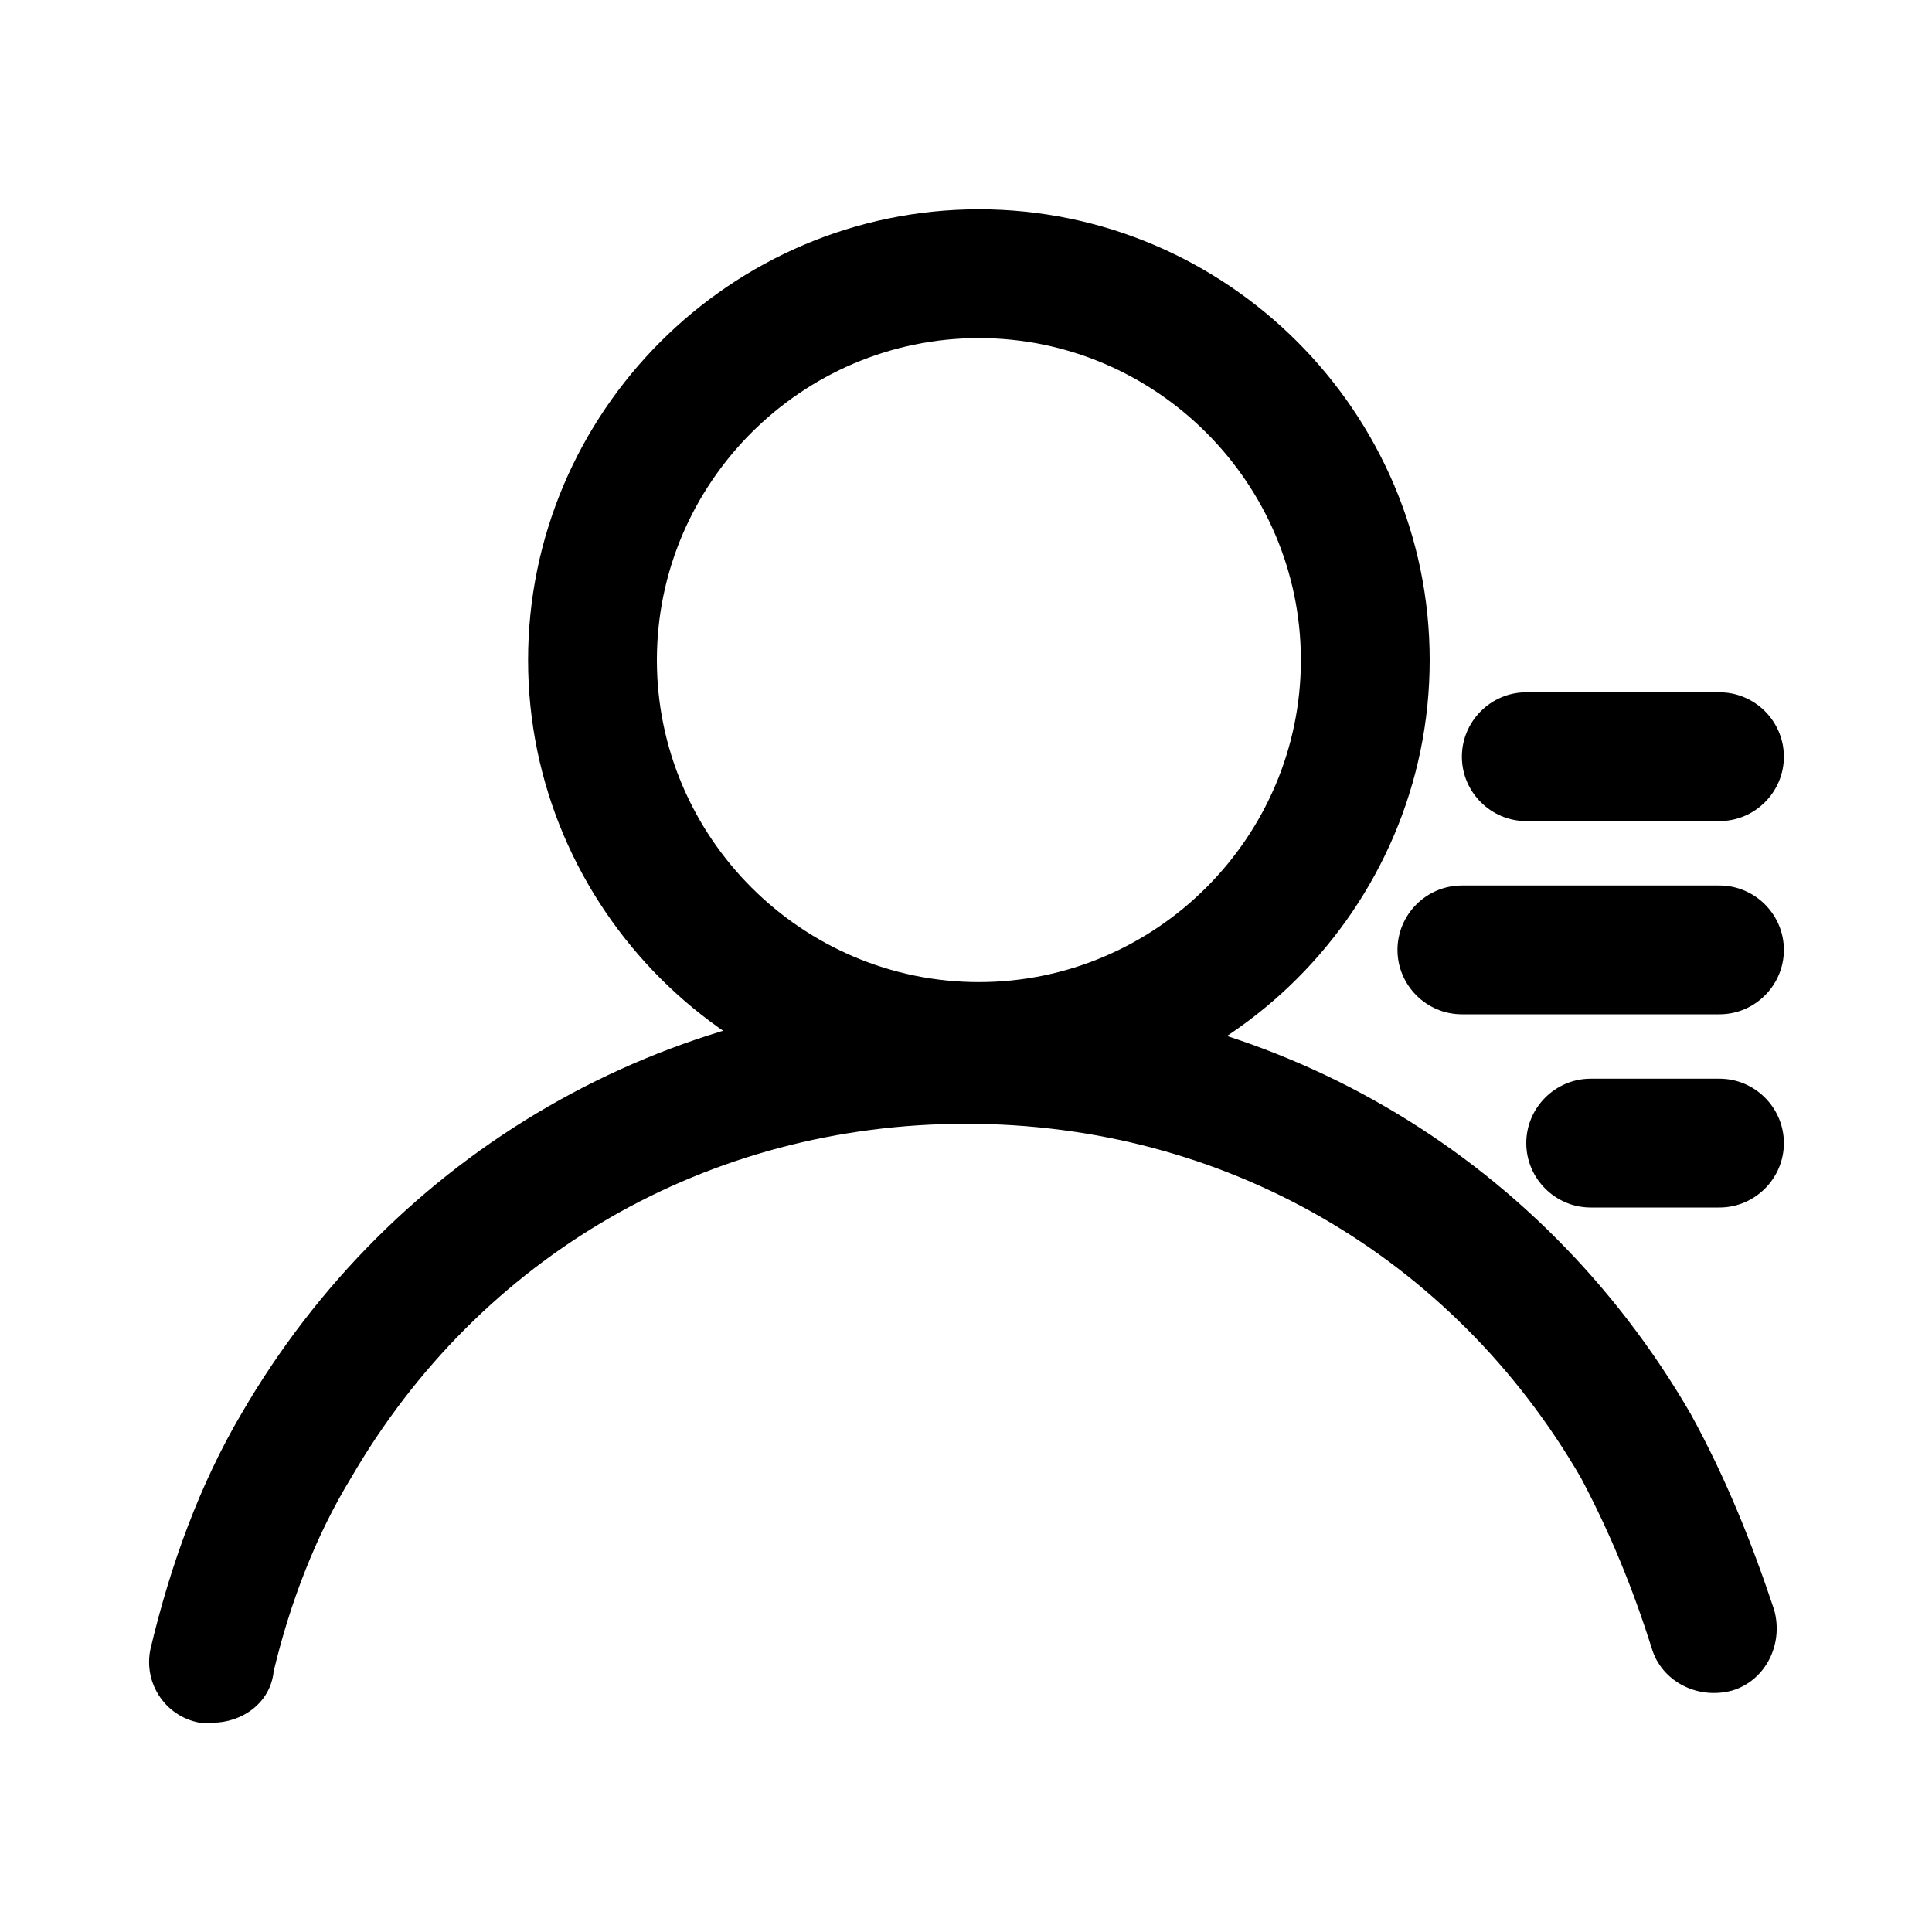 <?xml version="1.0" standalone="no"?><!DOCTYPE svg PUBLIC "-//W3C//DTD SVG 1.1//EN" "http://www.w3.org/Graphics/SVG/1.1/DTD/svg11.dtd"><svg t="1591086469333" class="icon" viewBox="0 0 1024 1024" version="1.1" xmlns="http://www.w3.org/2000/svg" p-id="3526" xmlns:xlink="http://www.w3.org/1999/xlink" width="200" height="200"><defs><style type="text/css"></style></defs><path d="M518.827 588.8c-131.414 0-238.934-107.52-238.934-238.933s107.52-238.934 238.934-238.934S757.76 218.453 757.76 349.867 650.24 588.8 518.827 588.8z m0-409.6c-93.867 0-170.667 76.8-170.667 170.667s76.8 170.666 170.667 170.666 170.666-76.8 170.666-170.666S612.693 179.2 518.827 179.2z" p-id="3527"></path><path d="M112.64 913.067h-6.827c-18.773-3.414-30.72-22.187-25.6-40.96 10.24-42.667 25.6-85.334 47.787-122.88 80.213-138.24 225.28-221.867 384-221.867 160.427 0 303.787 83.627 384 221.867 18.773 34.133 32.427 68.266 44.373 104.106 5.12 18.774-5.12 37.547-22.186 42.667-18.774 5.12-37.547-5.12-42.667-22.187-10.24-32.426-22.187-61.44-37.547-90.453C769.707 665.6 648.533 595.627 512 595.627S254.293 665.6 186.027 783.36c-18.774 30.72-32.427 66.56-40.96 102.4-1.707 17.067-17.067 27.307-32.427 27.307z" p-id="3528"></path><path d="M911.36 537.6H774.827c-18.774 0-34.134-15.36-34.134-34.133s15.36-34.134 34.134-34.134H911.36c18.773 0 34.133 15.36 34.133 34.134S930.133 537.6 911.36 537.6z m0-102.4h-102.4c-18.773 0-34.133-15.36-34.133-34.133s15.36-34.134 34.133-34.134h102.4c18.773 0 34.133 15.36 34.133 34.134S930.133 435.2 911.36 435.2z m0 204.8h-68.267c-18.773 0-34.133-15.36-34.133-34.133s15.36-34.134 34.133-34.134h68.267c18.773 0 34.133 15.36 34.133 34.134S930.133 640 911.36 640z" p-id="3529"></path></svg>